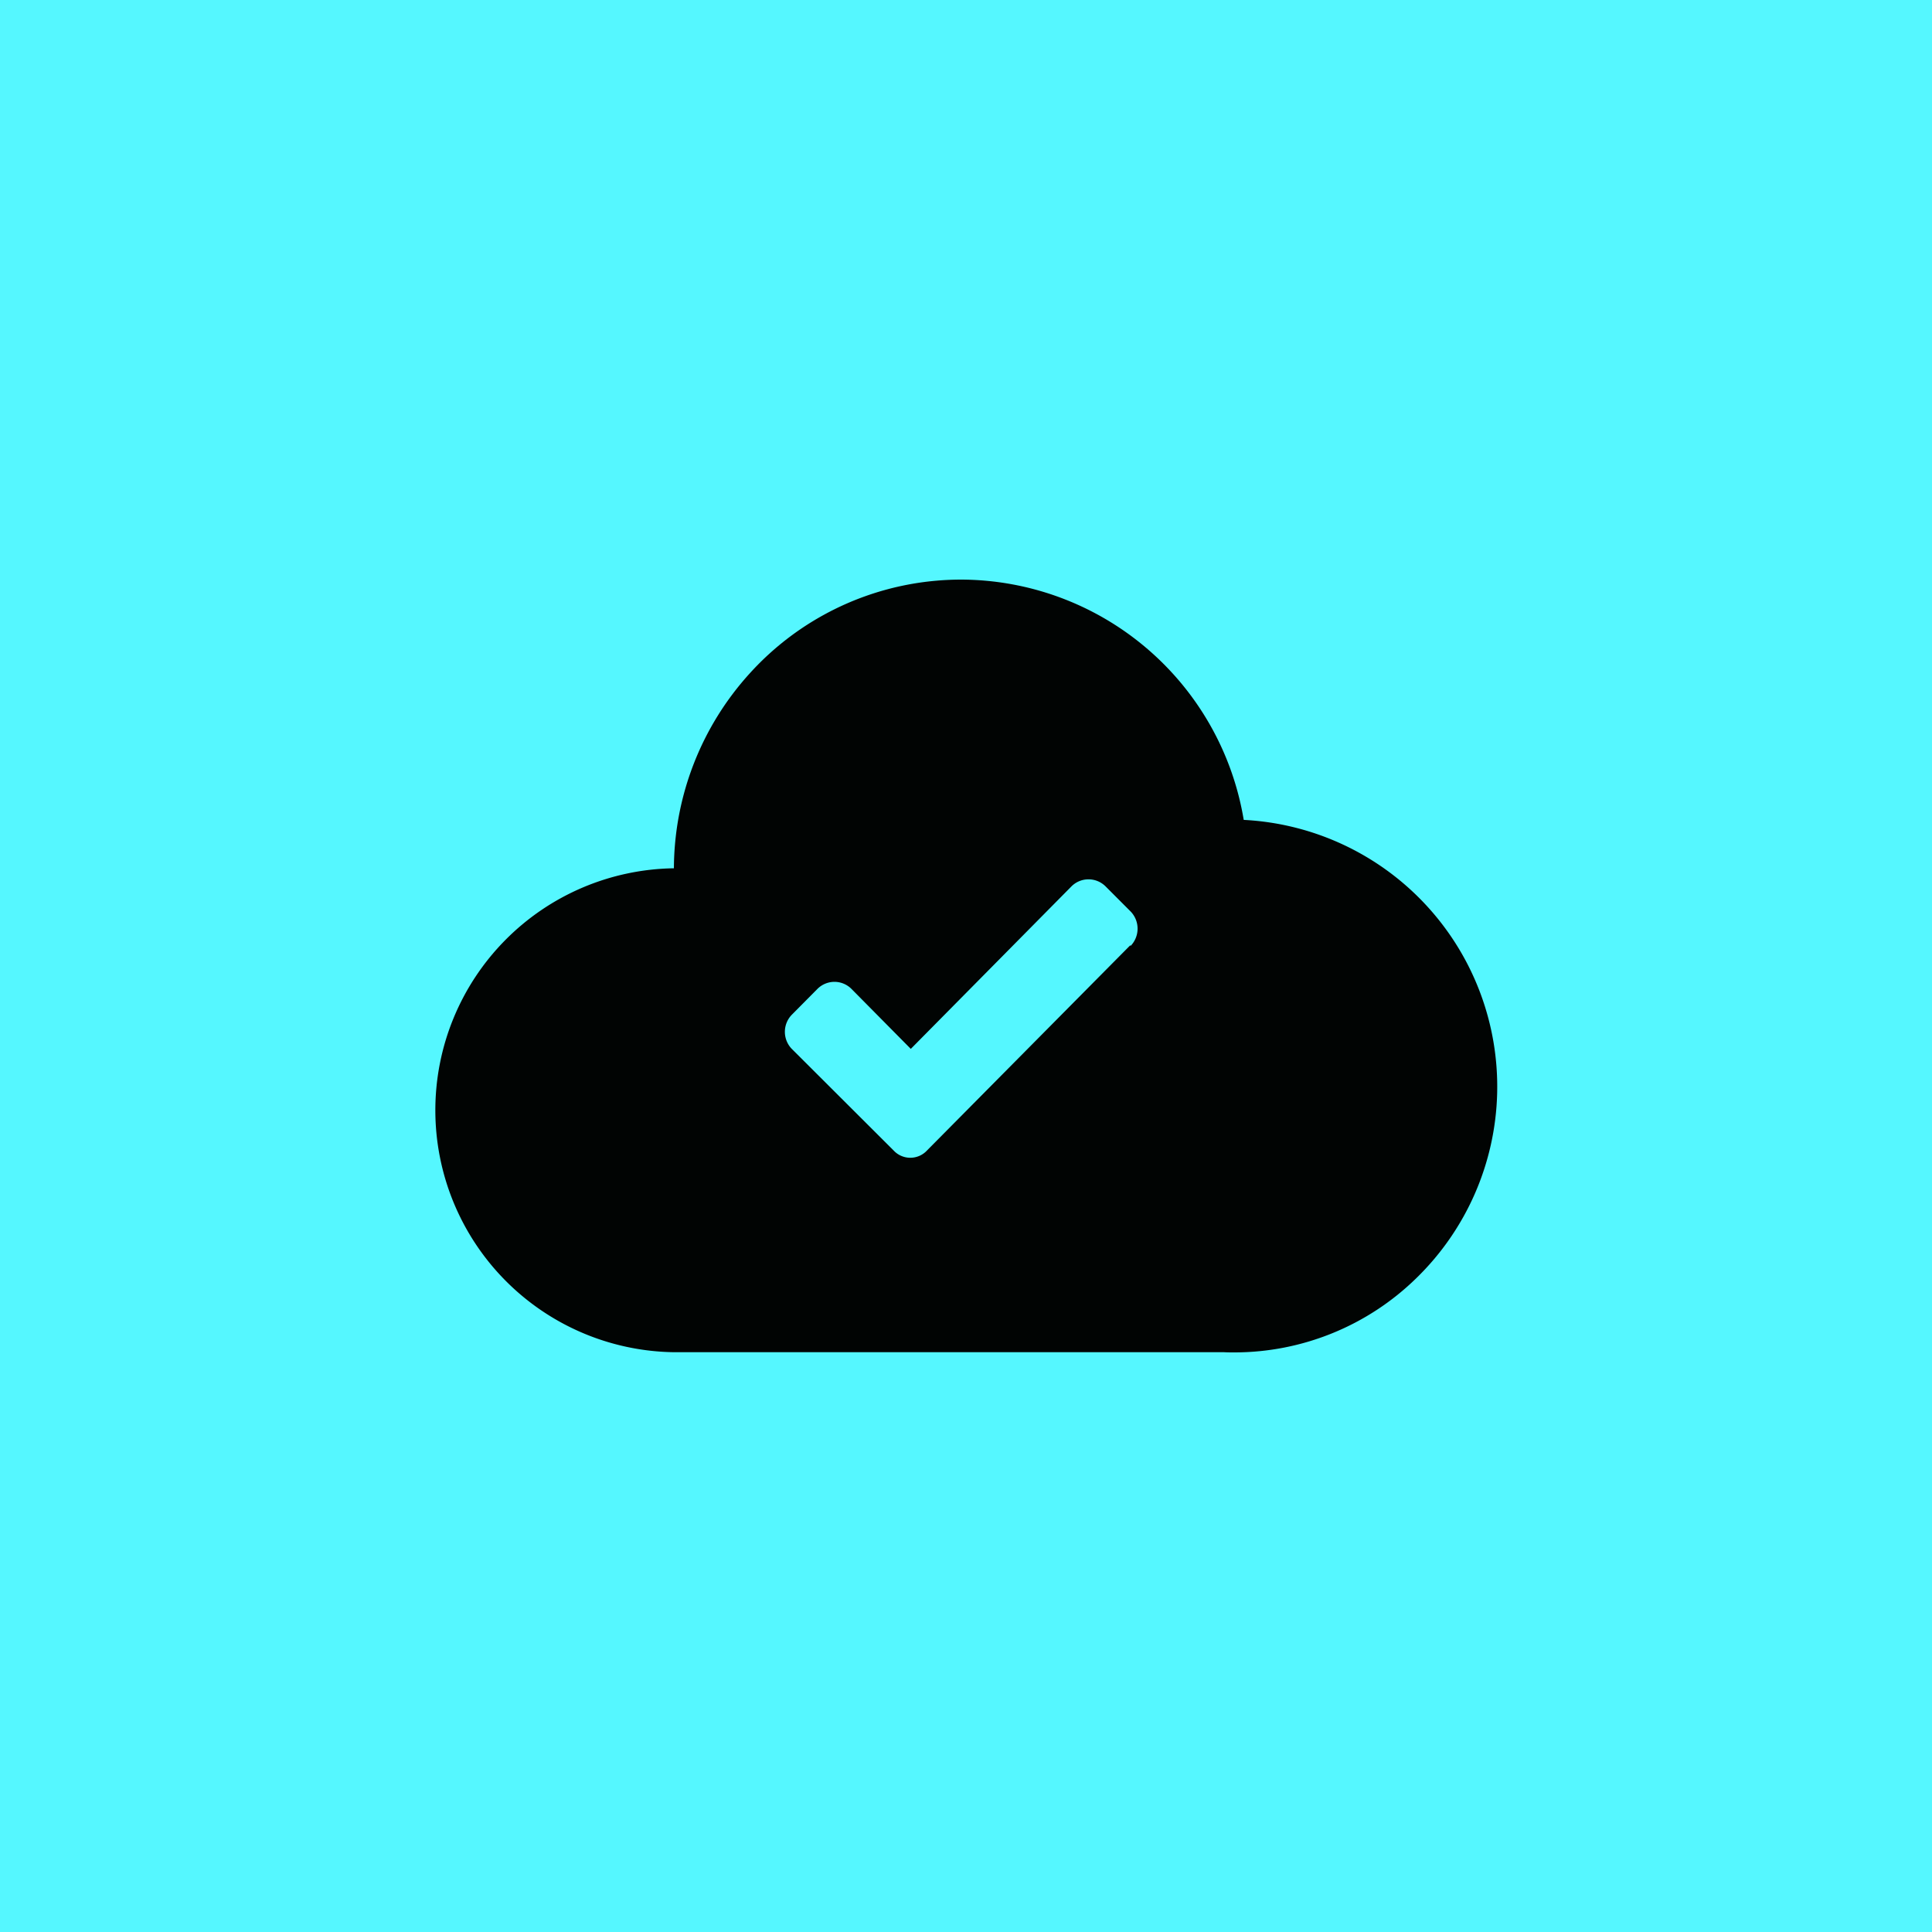 <svg xmlns="http://www.w3.org/2000/svg" width="80" height="80" viewBox="0 0 80 80">
  <g id="Group_3333" data-name="Group 3333" transform="translate(-680 -1165)">
    <rect id="Rectangle_881" data-name="Rectangle 881" width="80" height="80" transform="translate(680 1165)" fill="#55f7ff"/>
    <g id="Group_3227" data-name="Group 3227" transform="translate(589 -63)">
      <rect id="Rectangle_991" data-name="Rectangle 991" width="48" height="48" transform="translate(107 1244)" fill="none"/>
      <g id="cloud_on" transform="translate(109 1252)">
        <path id="Icon_color" data-name="Icon color" d="M33.1,32h0c-.138,0-.277,0-.414-.008H9.905a10.02,10.02,0,0,1,0-20.038A12.073,12.073,0,0,1,13.066,3.86,11.809,11.809,0,0,1,20.8.043C21.133.014,21.472,0,21.806,0A11.9,11.9,0,0,1,33.5,9.95a11.06,11.06,0,0,1,7.152,18.971A10.782,10.782,0,0,1,33.1,32ZM16.553,16.656a1,1,0,0,0-.7.288L14.78,18.026a1.015,1.015,0,0,0,0,1.4L19,23.636a.943.943,0,0,0,1.388,0l8.42-8.5v.04a1.025,1.025,0,0,0,.02-1.422L27.776,12.7a1,1,0,0,0-1.406,0l-6.656,6.732-2.457-2.484A1,1,0,0,0,16.553,16.656Z" transform="translate(0)" fill="#010403"/>
      </g>
    </g>
  </g>
</svg>

